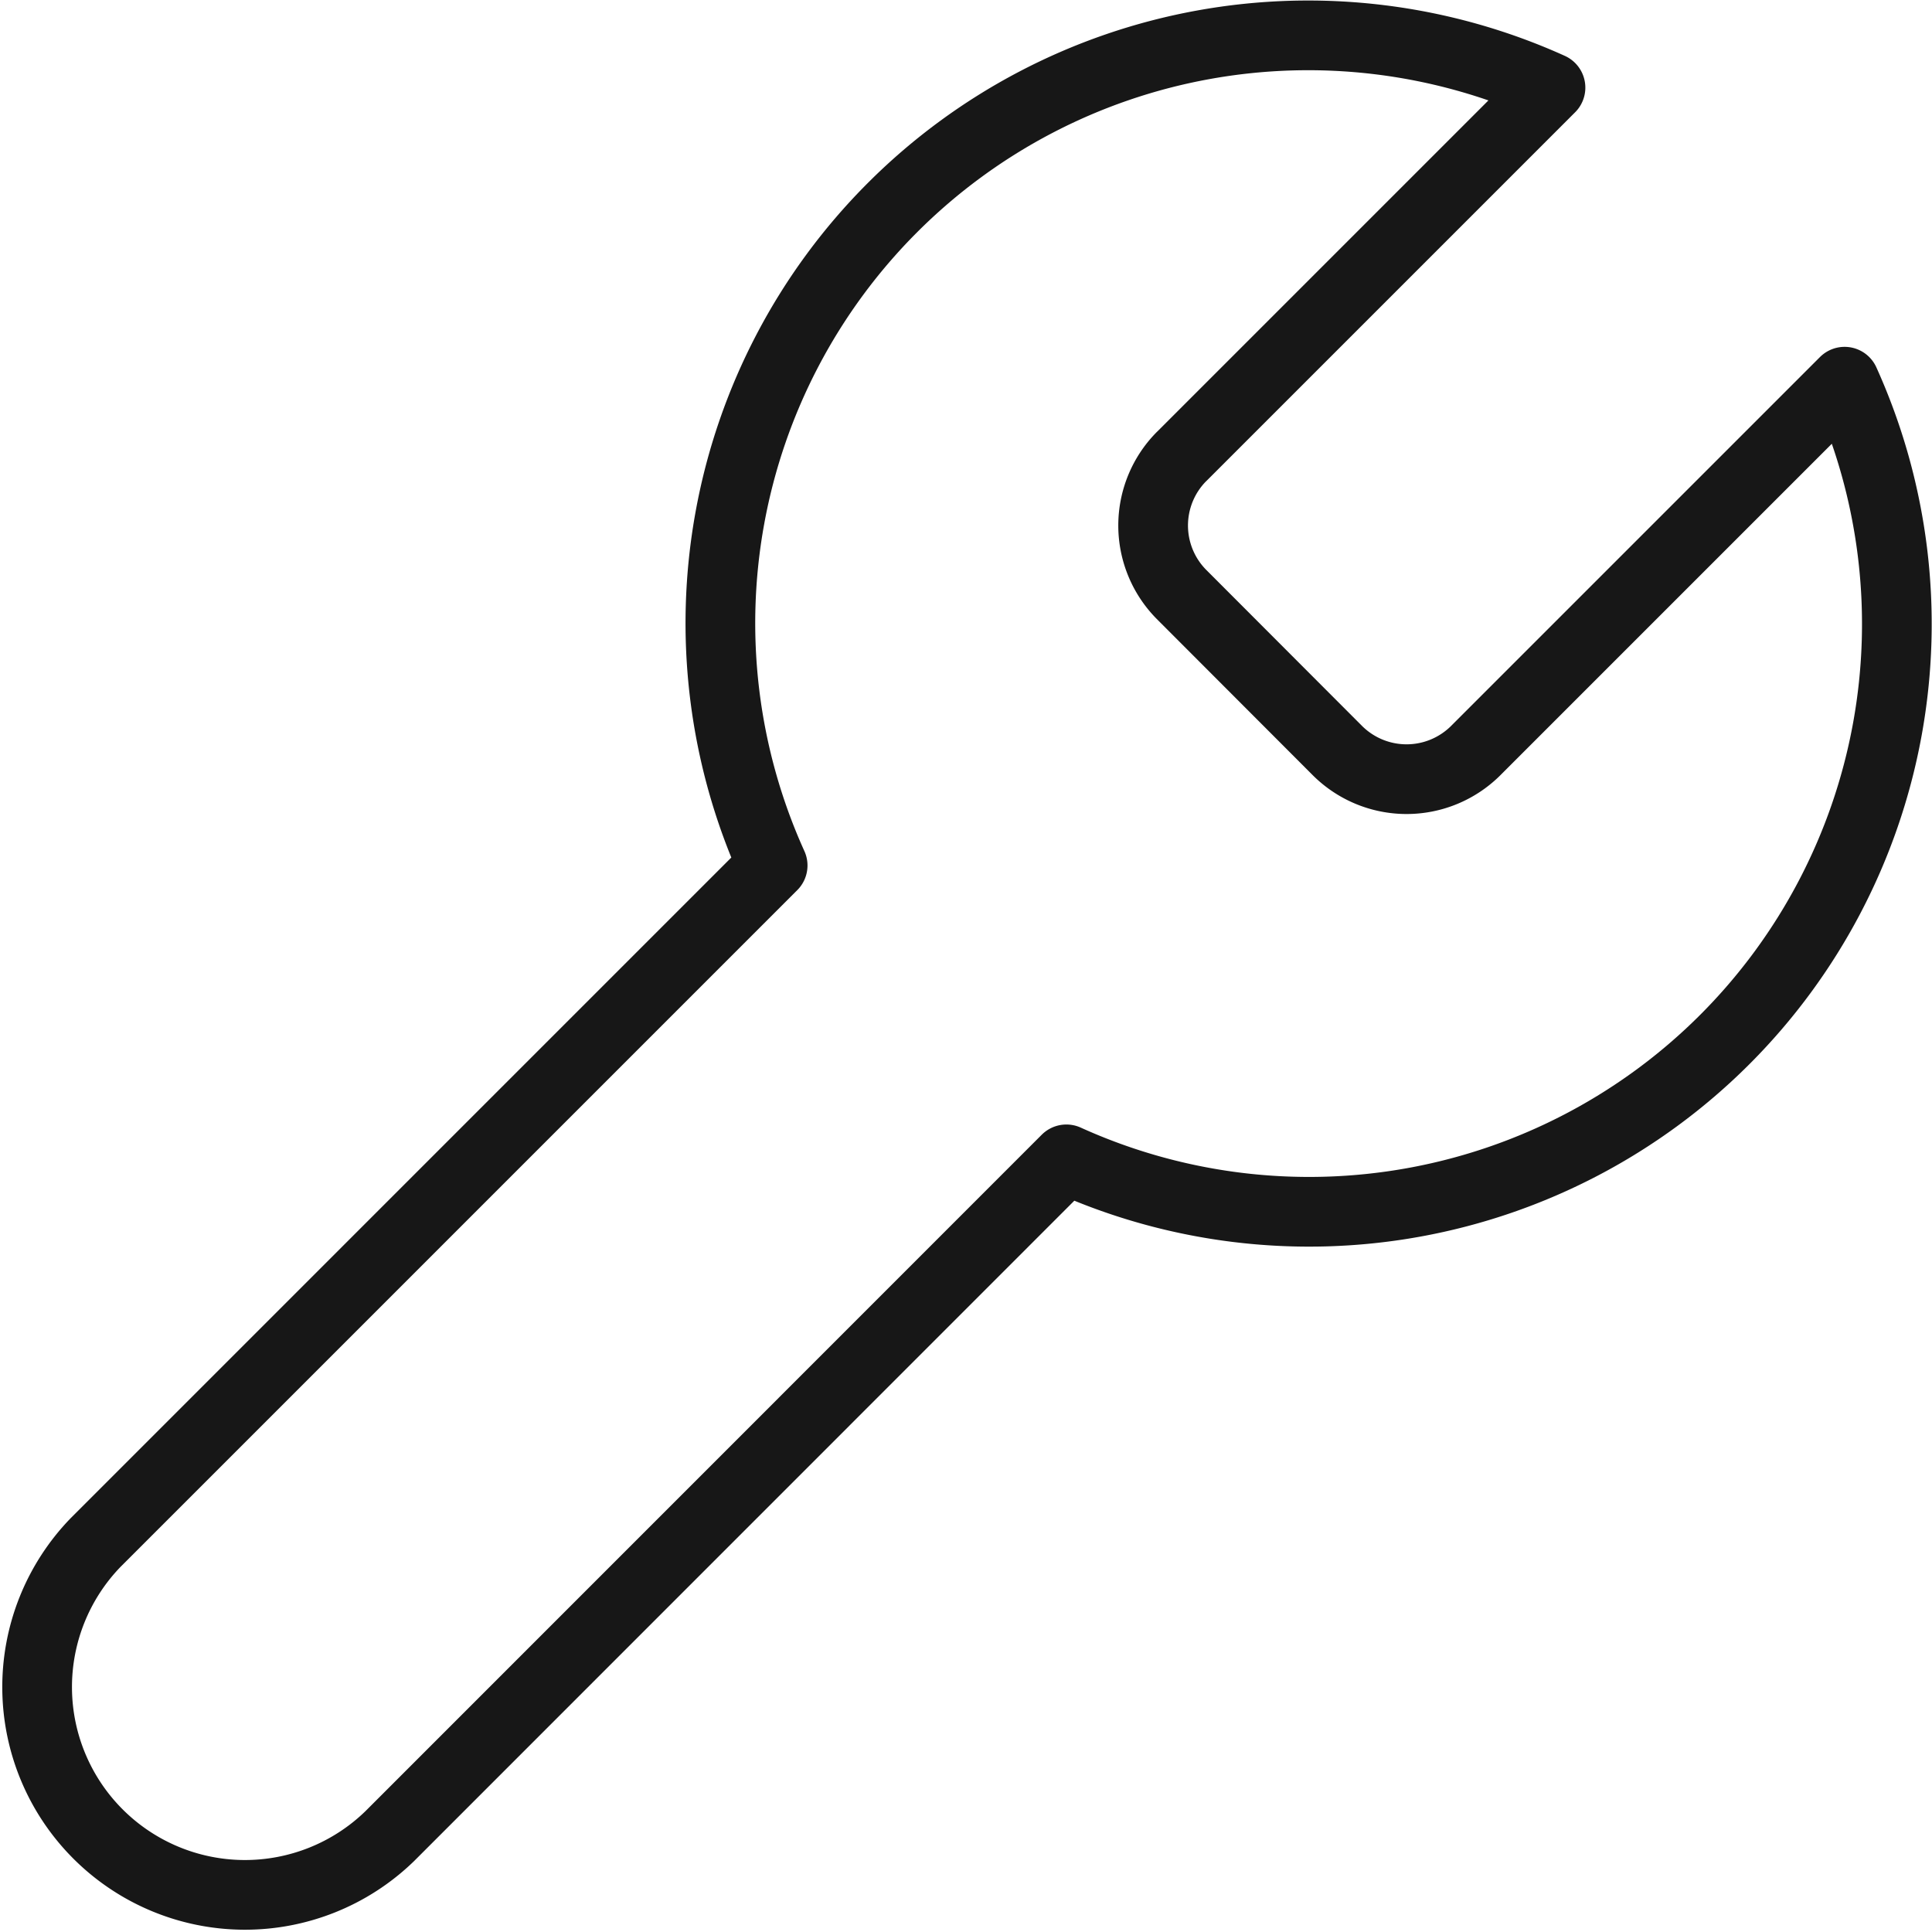 <svg xmlns="http://www.w3.org/2000/svg" width="41.581" height="41.581" viewBox="0 0 41.581 41.581">
    <path d="M27.67 11.07a2.108 2.108 0 0 0 0 2.952l3.373 3.378a2.108 2.108 0 0 0 2.957 0l7.949-7.949A12.651 12.651 0 0 1 25.2 26.188L10.634 40.757a4.473 4.473 0 0 1-6.325-6.325l14.569-14.569A12.651 12.651 0 0 1 35.619 3.122l-7.928 7.928z" transform="translate(-2.249 -1.236)" style="fill:none;stroke:#171717;stroke-linecap:round;stroke-linejoin:round;stroke-width:1.5px"/>
</svg>
